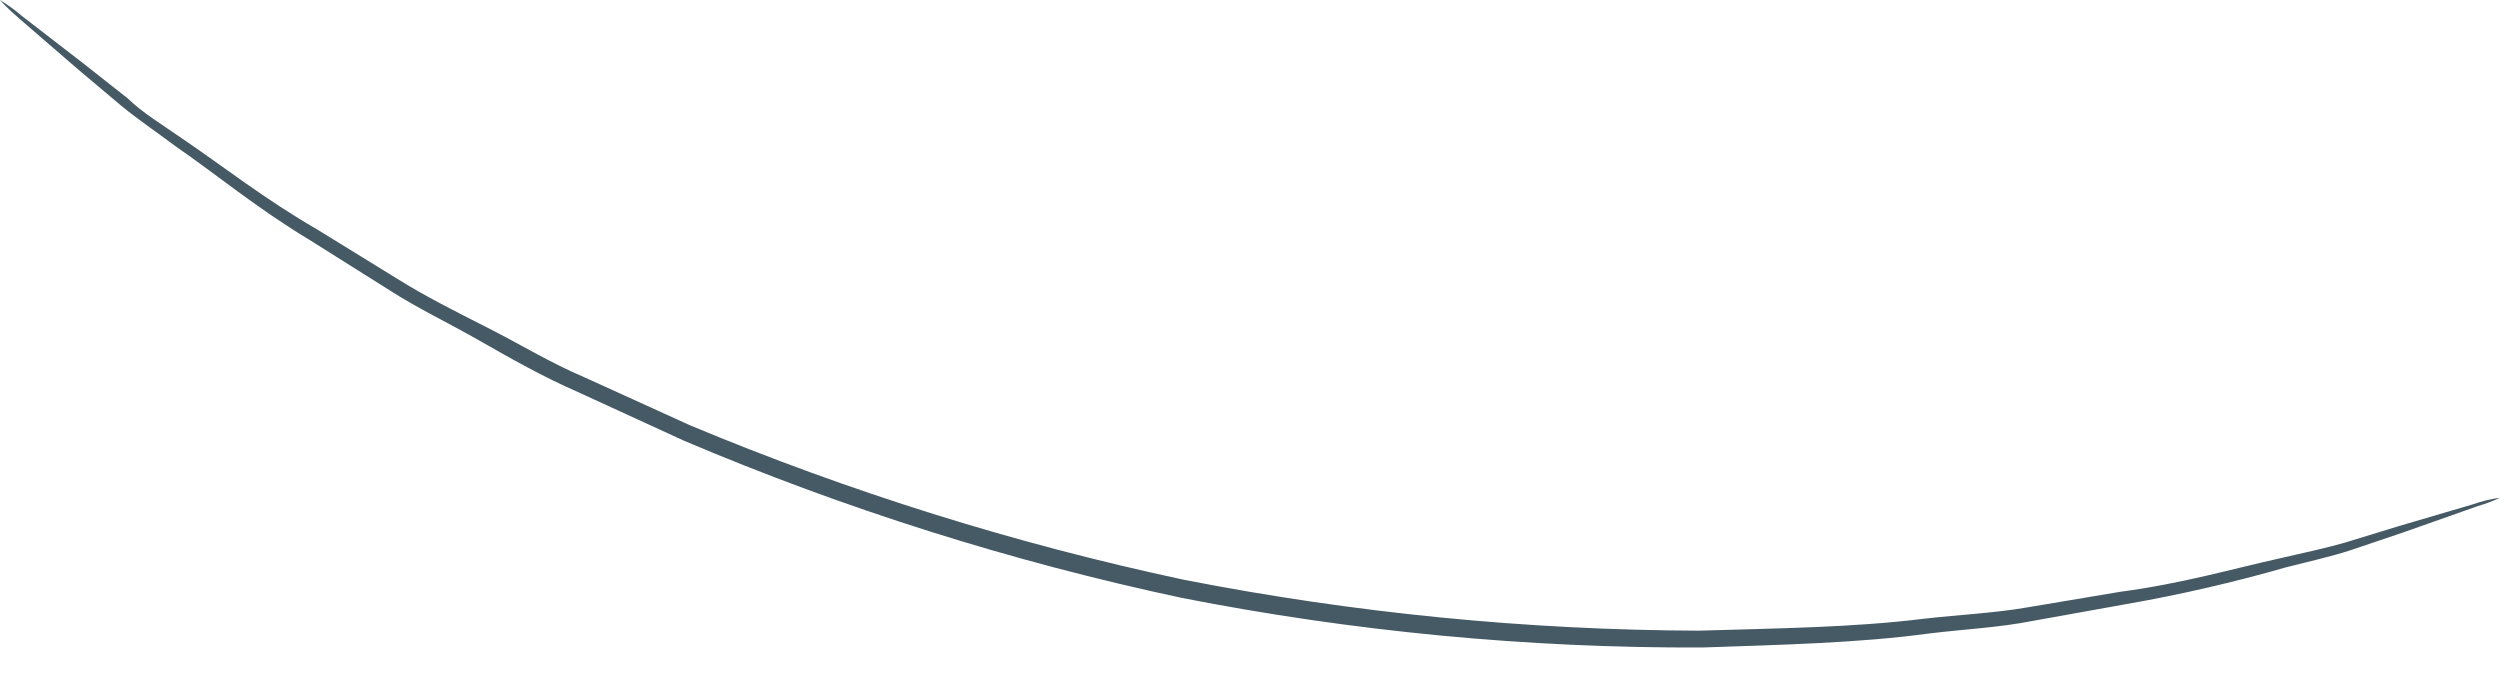 <svg width="26" height="7" viewBox="0 0 26 7" fill="none" xmlns="http://www.w3.org/2000/svg">
<path d="M26 5.177C25.906 5.189 25.814 5.211 25.725 5.243L24.946 5.472L24.388 5.643C24.184 5.701 23.972 5.747 23.713 5.806C23.226 5.914 22.681 6.072 22.048 6.155L21.077 6.318C20.74 6.376 20.382 6.393 20.015 6.434C19.282 6.526 18.495 6.534 17.666 6.559C15.87 6.552 14.078 6.375 12.315 6.03C10.556 5.655 8.835 5.116 7.176 4.423L6.085 3.927C5.722 3.773 5.397 3.573 5.068 3.407C4.739 3.24 4.423 3.082 4.131 2.899L3.298 2.386C2.757 2.074 2.307 1.72 1.895 1.441C1.691 1.299 1.478 1.17 1.329 1.024L0.87 0.662L0.229 0.167C0.157 0.105 0.08 0.05 0 0C0 0 0.062 0.075 0.204 0.196C0.346 0.317 0.562 0.508 0.816 0.725L1.266 1.104C1.433 1.241 1.624 1.37 1.824 1.52C2.241 1.807 2.678 2.17 3.219 2.495L4.052 3.019C4.344 3.207 4.669 3.361 4.989 3.544C5.31 3.727 5.647 3.919 6.01 4.077L7.117 4.585C8.786 5.293 10.518 5.84 12.29 6.218C14.073 6.568 15.887 6.741 17.704 6.734C18.537 6.705 19.328 6.688 20.065 6.588C20.436 6.543 20.794 6.526 21.131 6.459L22.106 6.284C22.668 6.186 23.224 6.058 23.772 5.901C24.013 5.839 24.242 5.789 24.447 5.722L25 5.535L25.767 5.264C25.846 5.241 25.924 5.212 26 5.177Z" fill="#455A64"/>
</svg>
